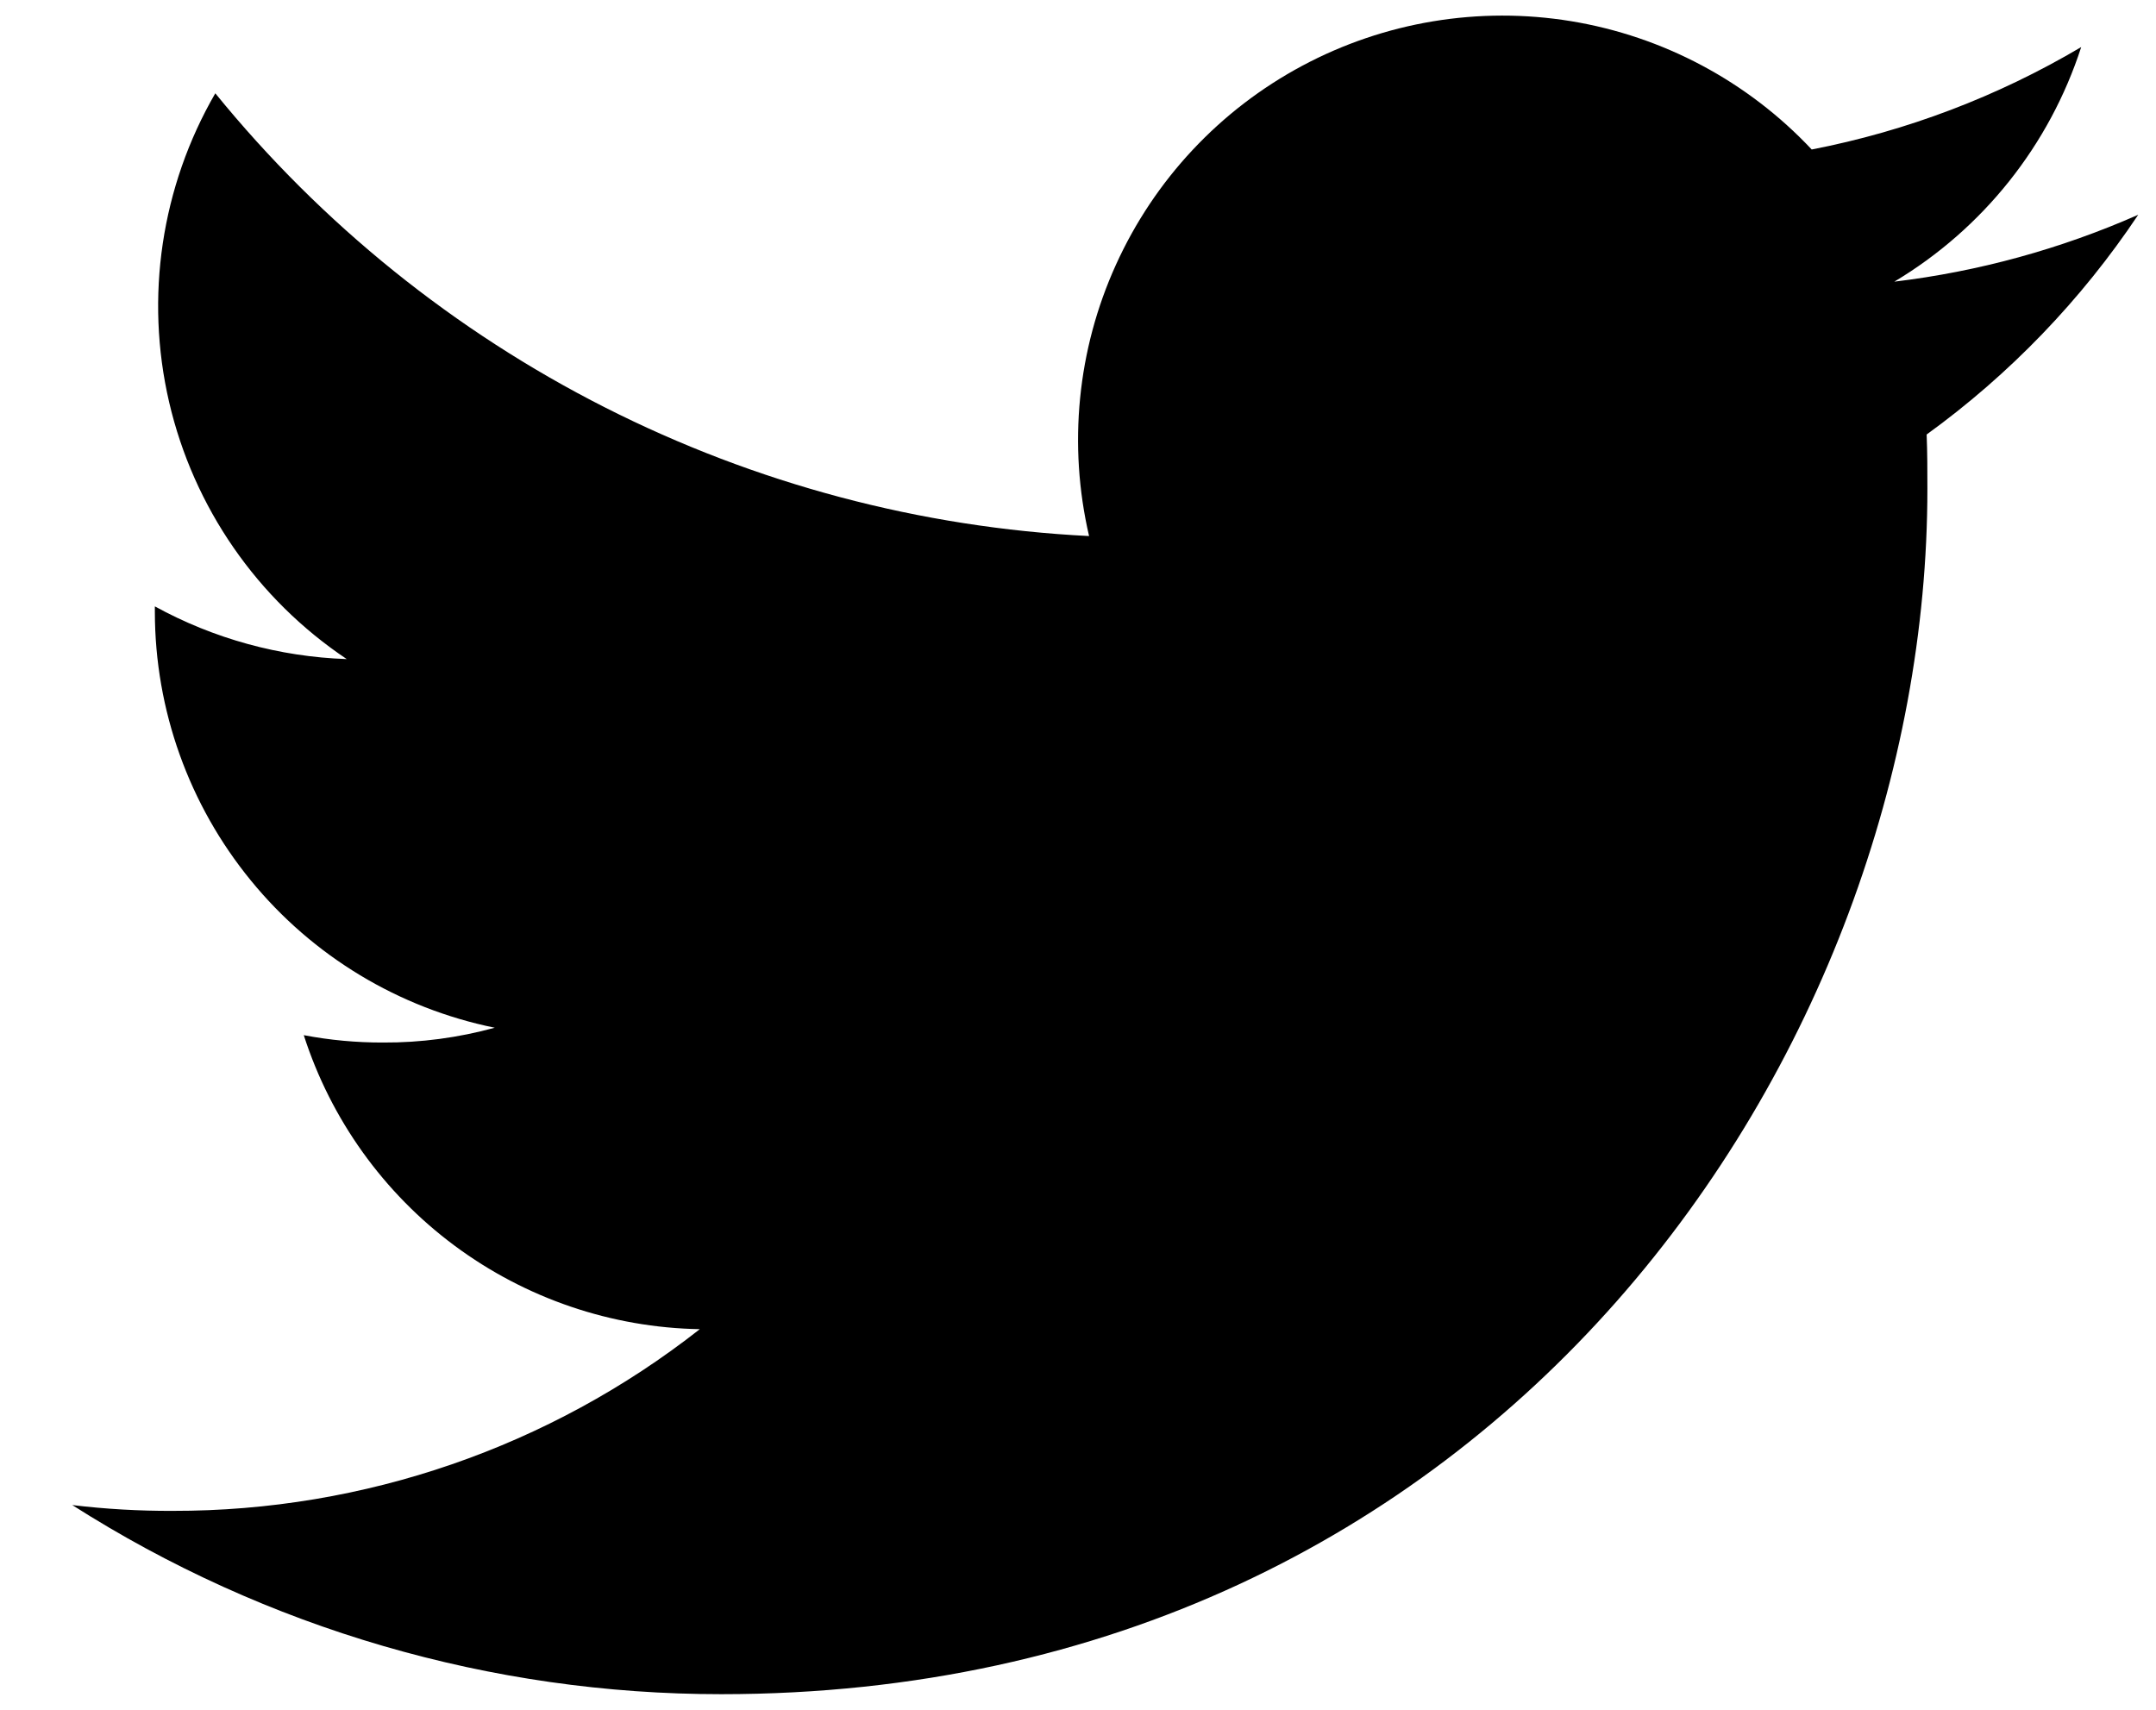 <svg width="29" height="23" viewBox="0 0 29 23" fill="none" xmlns="http://www.w3.org/2000/svg">
<path d="M9.701 22.79C20.188 22.79 25.925 14.101 25.925 6.578C25.925 6.335 25.925 6.089 25.915 5.845C27.031 5.037 27.995 4.036 28.761 2.889C27.718 3.349 26.612 3.653 25.48 3.789C26.673 3.076 27.566 1.955 27.994 0.633C26.873 1.297 25.647 1.763 24.369 2.011C23.509 1.095 22.372 0.489 21.133 0.285C19.894 0.082 18.623 0.293 17.516 0.885C16.409 1.477 15.528 2.418 15.01 3.562C14.491 4.705 14.365 5.988 14.649 7.211C12.382 7.097 10.165 6.508 8.14 5.482C6.115 4.456 4.328 3.016 2.896 1.255C2.169 2.511 1.947 3.996 2.275 5.41C2.604 6.824 3.458 8.059 4.664 8.866C3.76 8.835 2.876 8.592 2.083 8.157V8.235C2.085 9.551 2.541 10.826 3.374 11.844C4.206 12.863 5.365 13.562 6.655 13.825C6.165 13.959 5.66 14.027 5.152 14.024C4.794 14.025 4.437 13.992 4.086 13.925C4.45 15.058 5.16 16.048 6.115 16.757C7.07 17.466 8.223 17.859 9.413 17.88C7.392 19.467 4.896 20.328 2.326 20.324C1.874 20.326 1.421 20.3 0.972 20.246C3.58 21.908 6.608 22.791 9.701 22.79Z" fill="black"/>
</svg>
